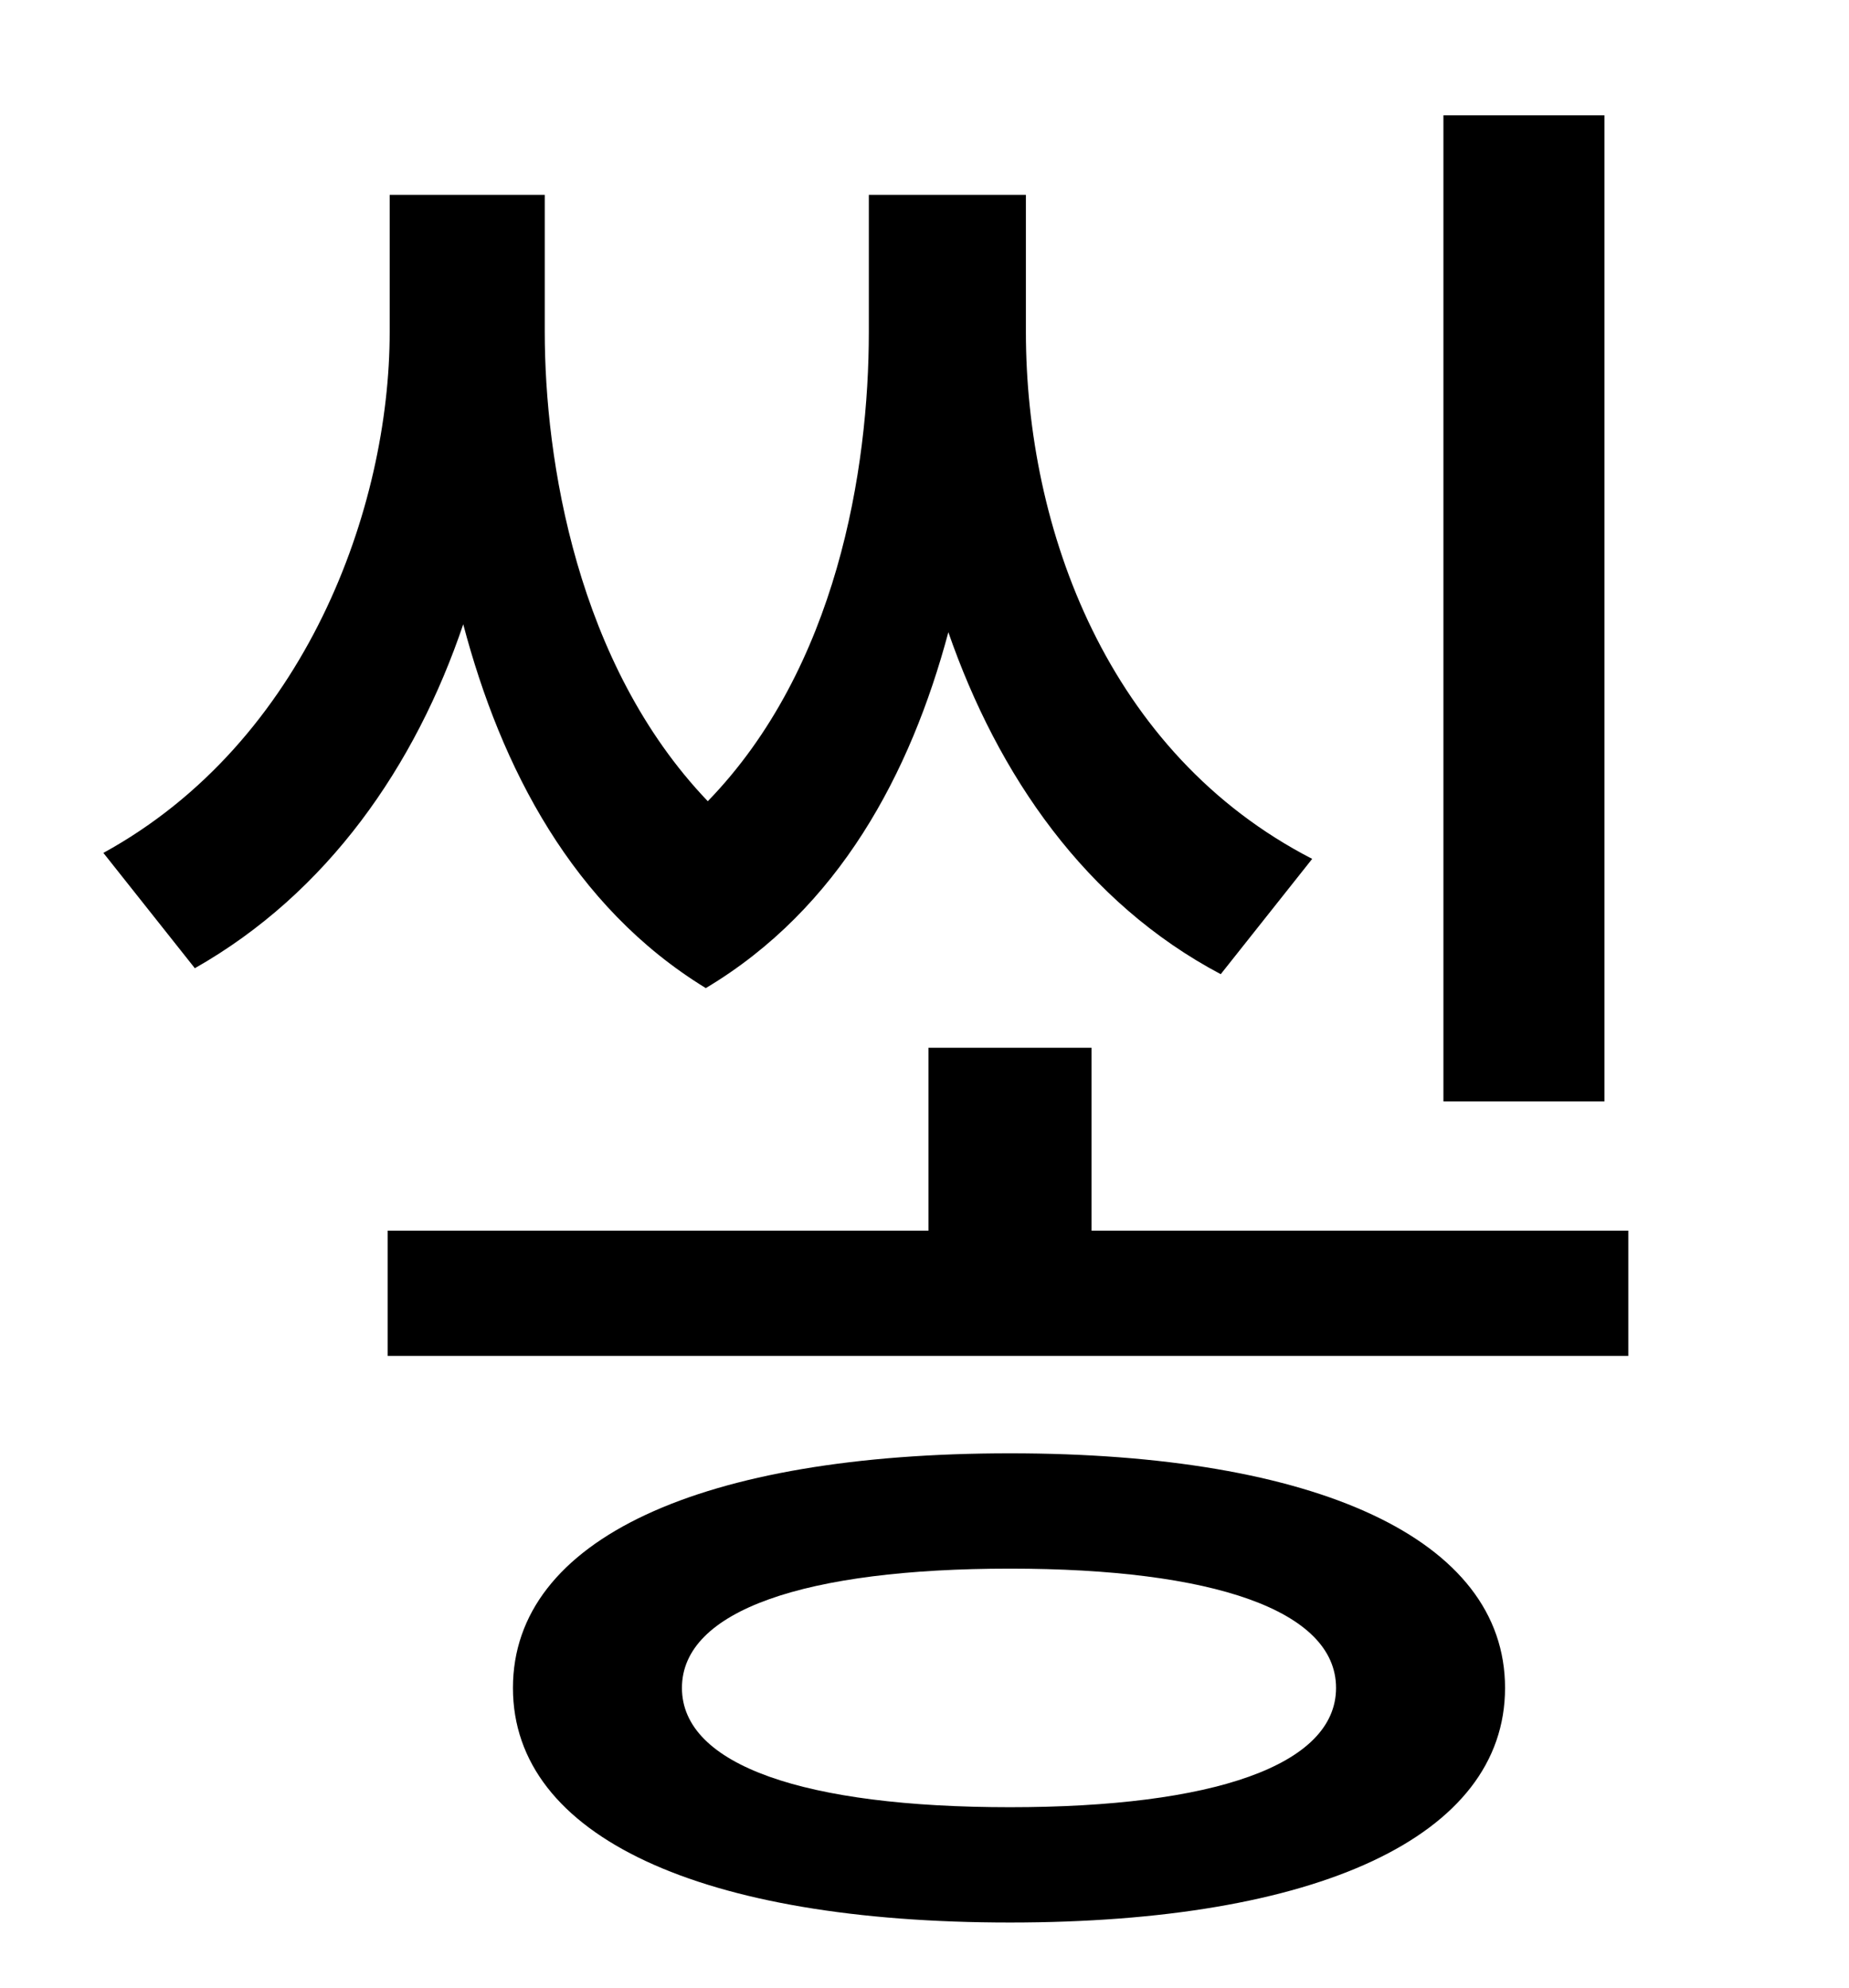 <?xml version="1.0" standalone="no"?>
<!DOCTYPE svg PUBLIC "-//W3C//DTD SVG 1.1//EN" "http://www.w3.org/Graphics/SVG/1.1/DTD/svg11.dtd" >
<svg xmlns="http://www.w3.org/2000/svg" xmlns:xlink="http://www.w3.org/1999/xlink" version="1.1" viewBox="-10 0 930 1000">
   <path fill="currentColor"
d="M797 58v496h-81v-496h81zM650 432l-46 58c-68 -36 -112 -100 -137 -172c-19 71 -55 139 -122 179c-67 -41 -103 -111 -122 -183c-24 71 -68 135 -135 173l-46 -58c102 -56 144 -174 144 -262v-69h78v69c0 64 16 167 82 236c65 -67 81 -167 81 -236v-69h79v69
c0 99 41 212 144 265zM498 909c102 0 164 -21 164 -60s-62 -60 -164 -60c-103 0 -165 21 -165 60s62 60 165 60zM498 731c154 0 249 43 249 118s-95 118 -249 118c-155 0 -250 -43 -250 -118s95 -118 250 -118zM539 619h270v63h-624v-63h272v-92h82v92z" />
</svg>
